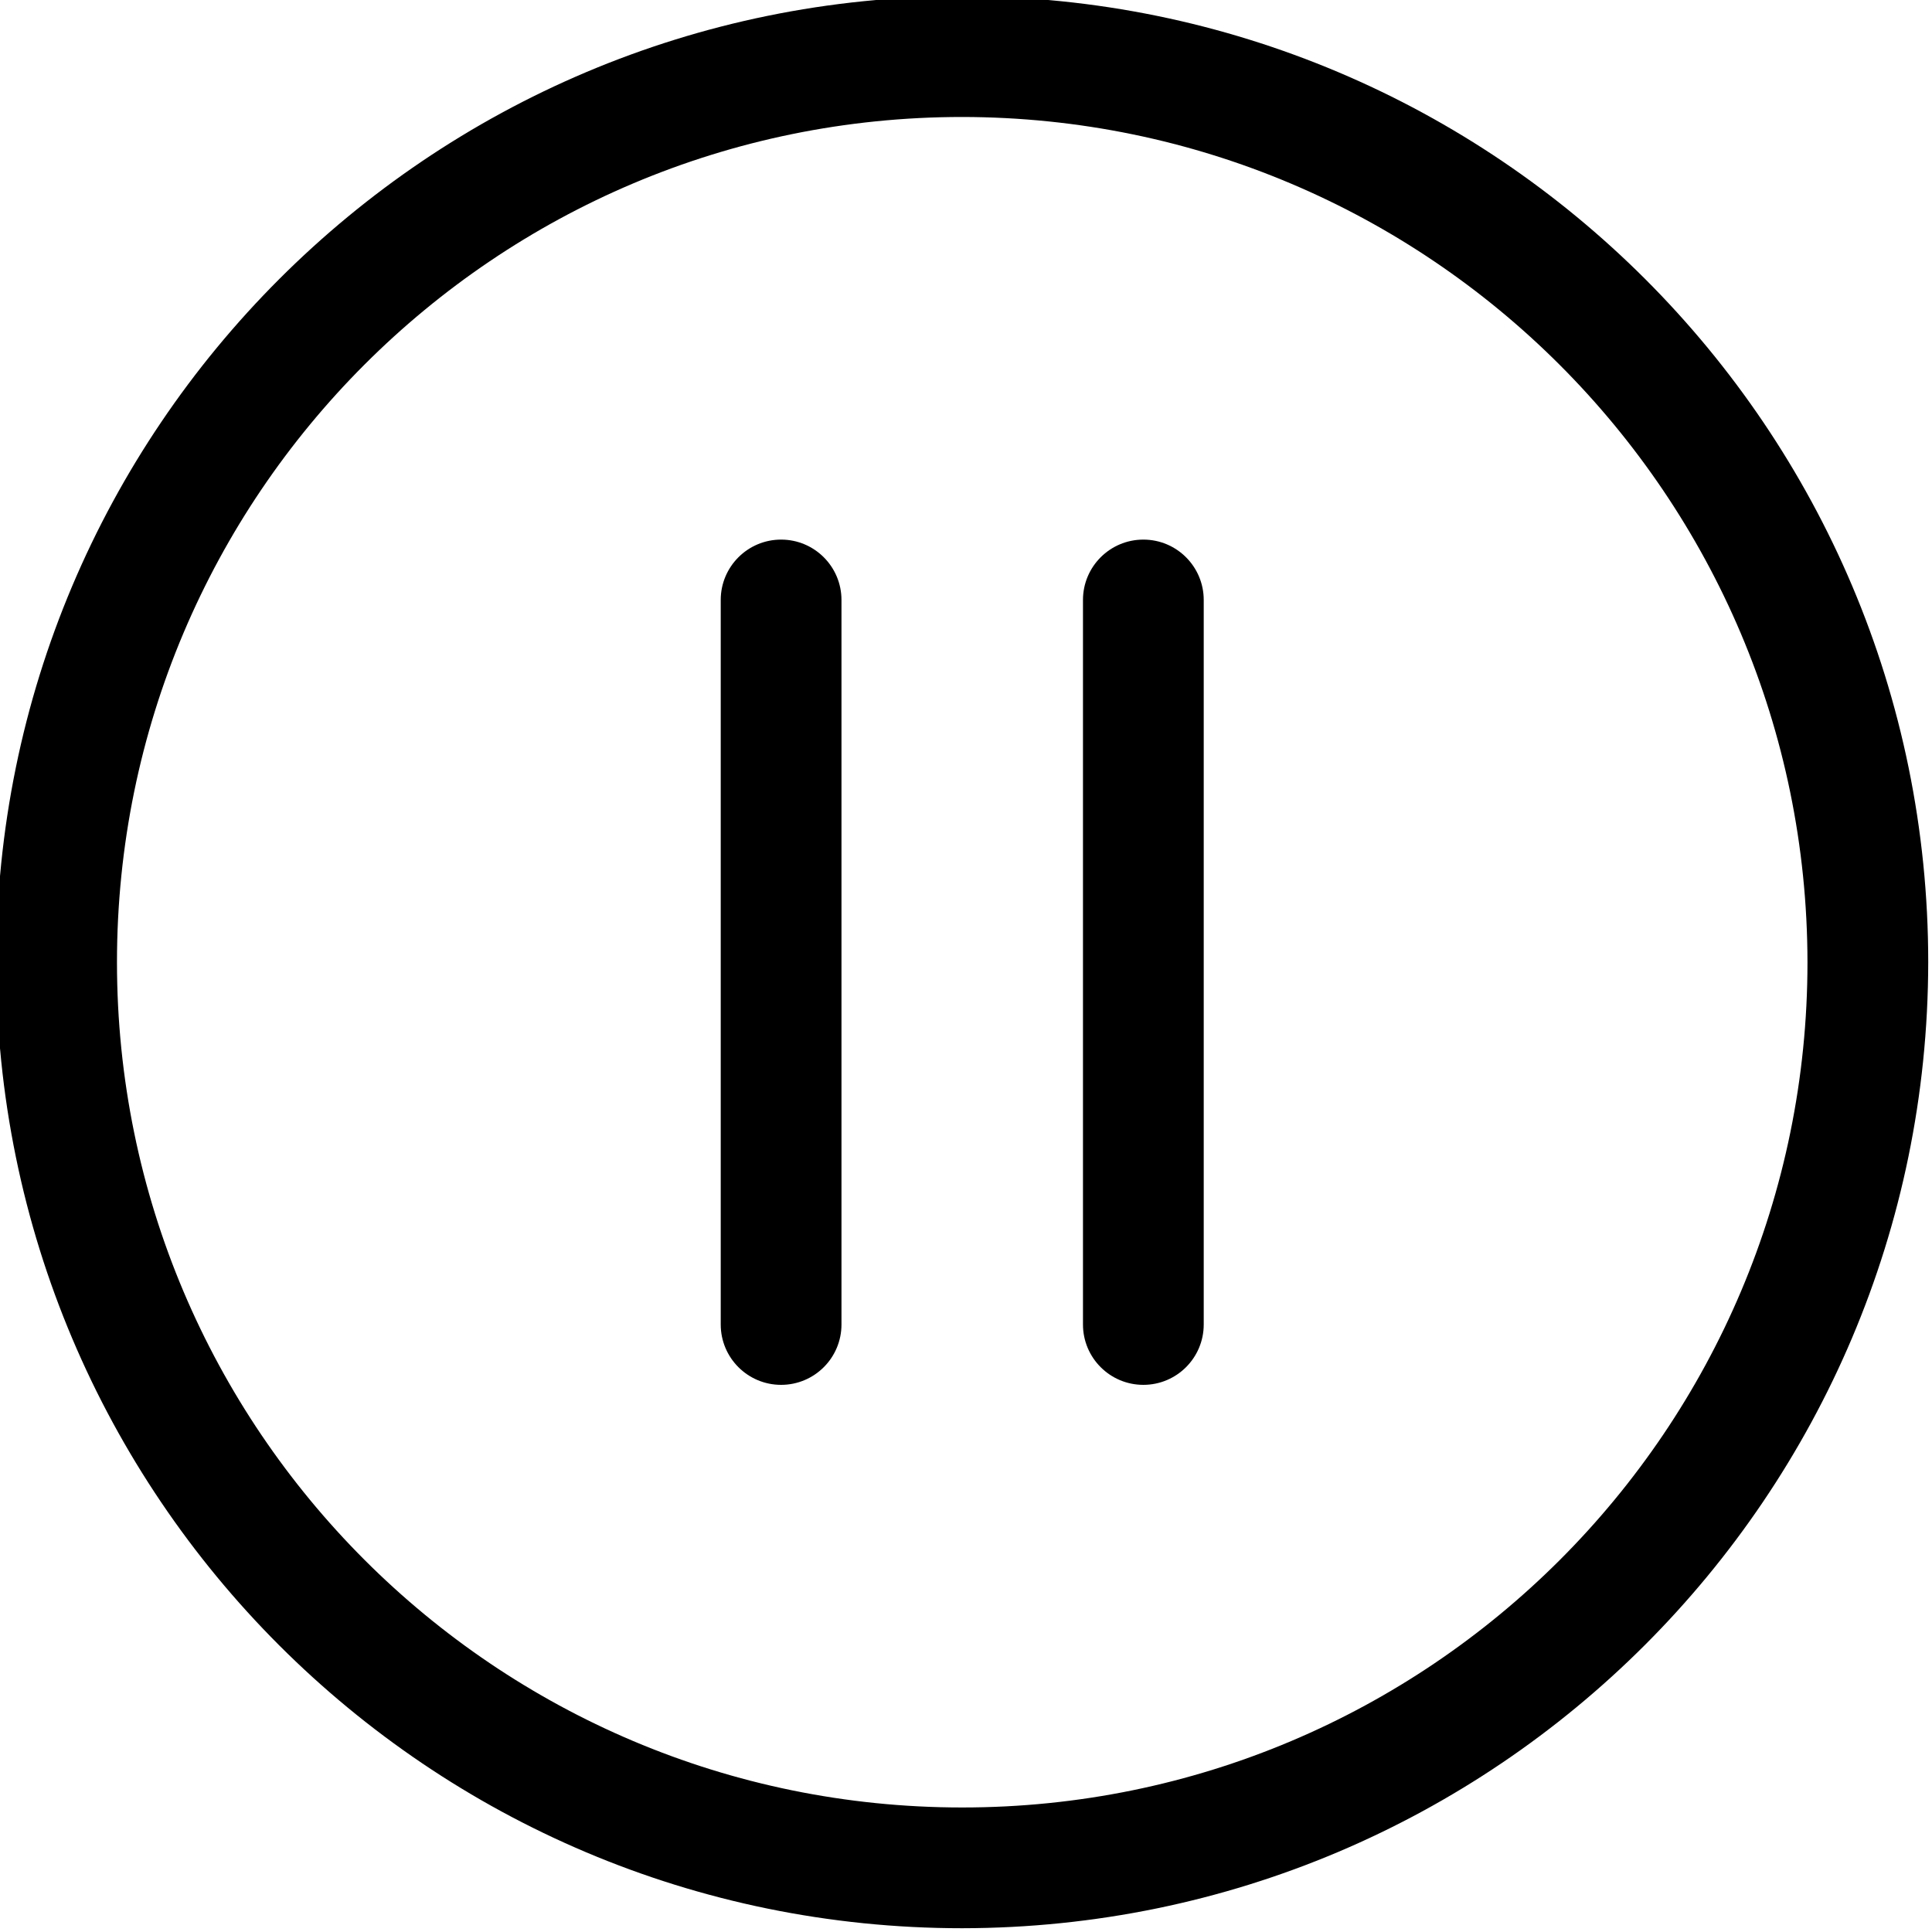 <svg height="512pt" viewBox="1 1 512 512" width="512pt" xmlns="http://www.w3.org/2000/svg"><path d="m256 512c-141.387 0-256-114.617-256-256s114.613-256 256-256 256 114.613 256 256c-.168 141.316-114.684 255.832-256 256zm0-480c-123.711 0-224 100.289-224 224s100.289 224 224 224 224-100.289 224-224c-.133-123.656-100.344-223.867-224-224zm0 0"/><path d="m208 368c-8.836 0-16-7.164-16-16v-192c0-8.836 7.164-16 16-16s16 7.164 16 16v192c0 8.836-7.164 16-16 16zm0 0"/><path d="m304 368c-8.836 0-16-7.164-16-16v-192c0-8.836 7.164-16 16-16s16 7.164 16 16v192c0 8.836-7.164 16-16 16zm0 0"/></svg>
